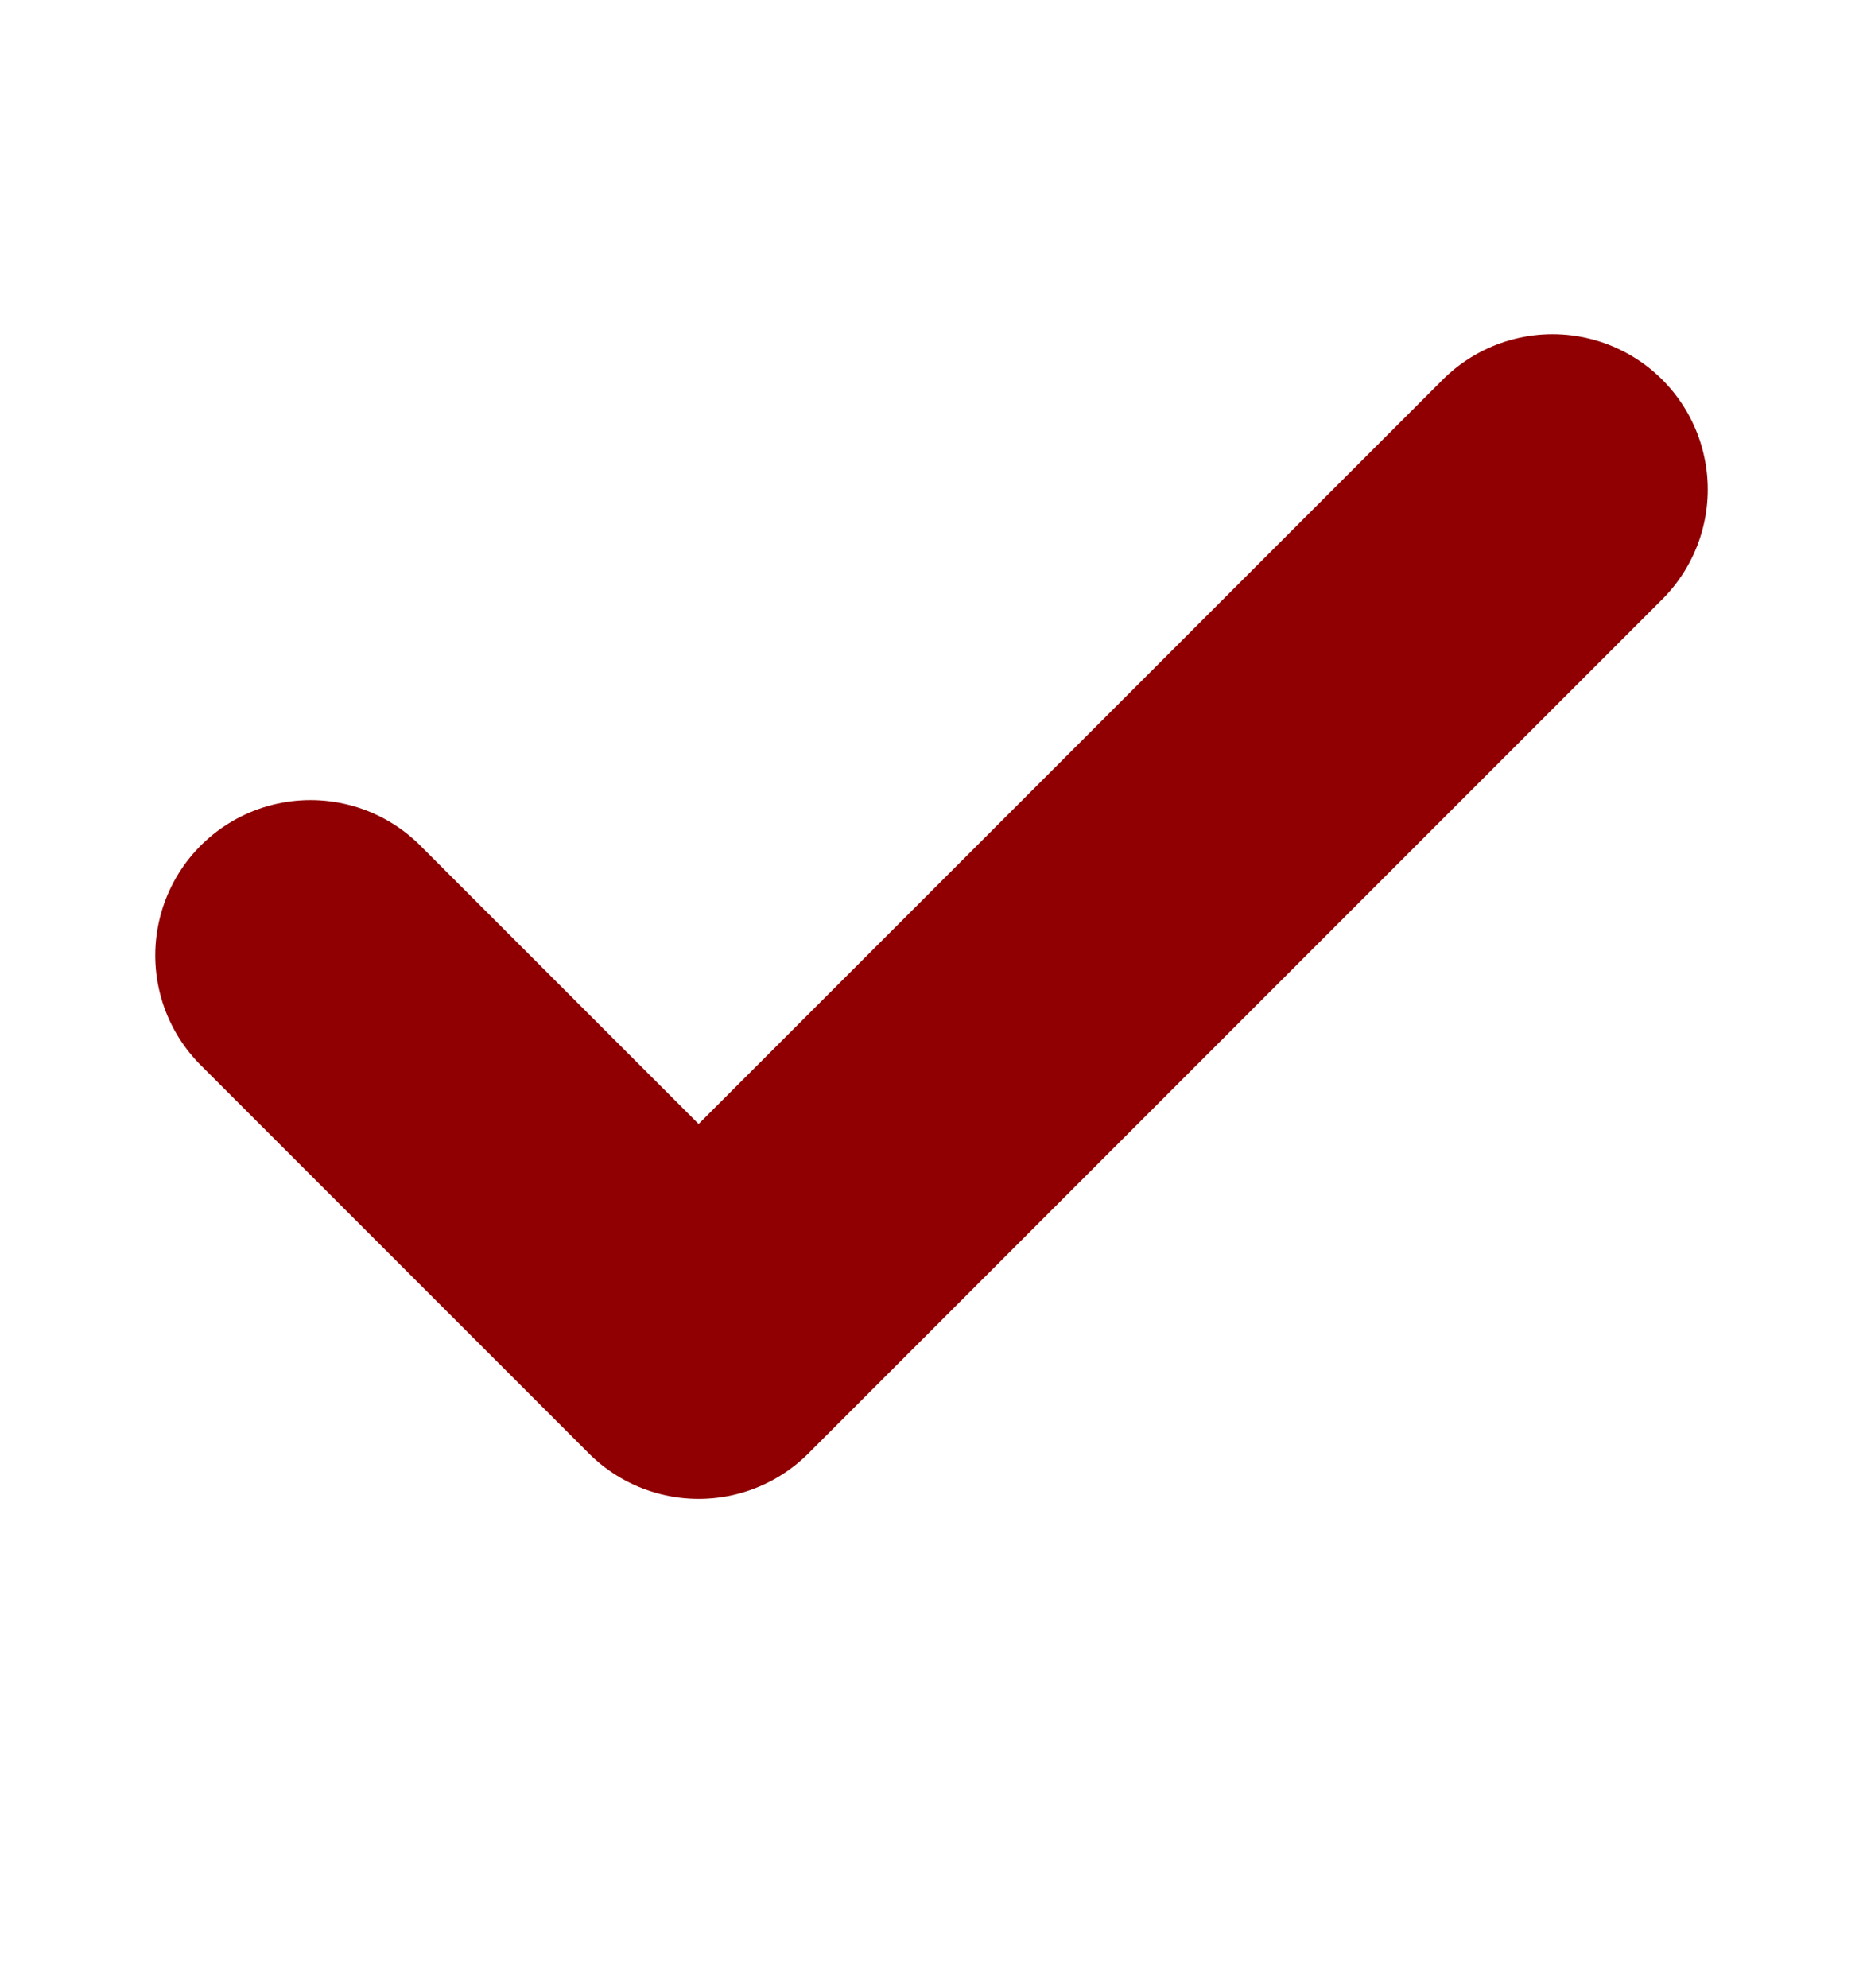 <svg width="15" height="16" viewBox="0 0 15 16" fill="none" xmlns="http://www.w3.org/2000/svg">
<path d="M12.5 3.94L5.625 10.815L2.5 7.69" stroke="#900002" stroke-width="2.5" stroke-linecap="round" stroke-linejoin="round"/>
</svg>
